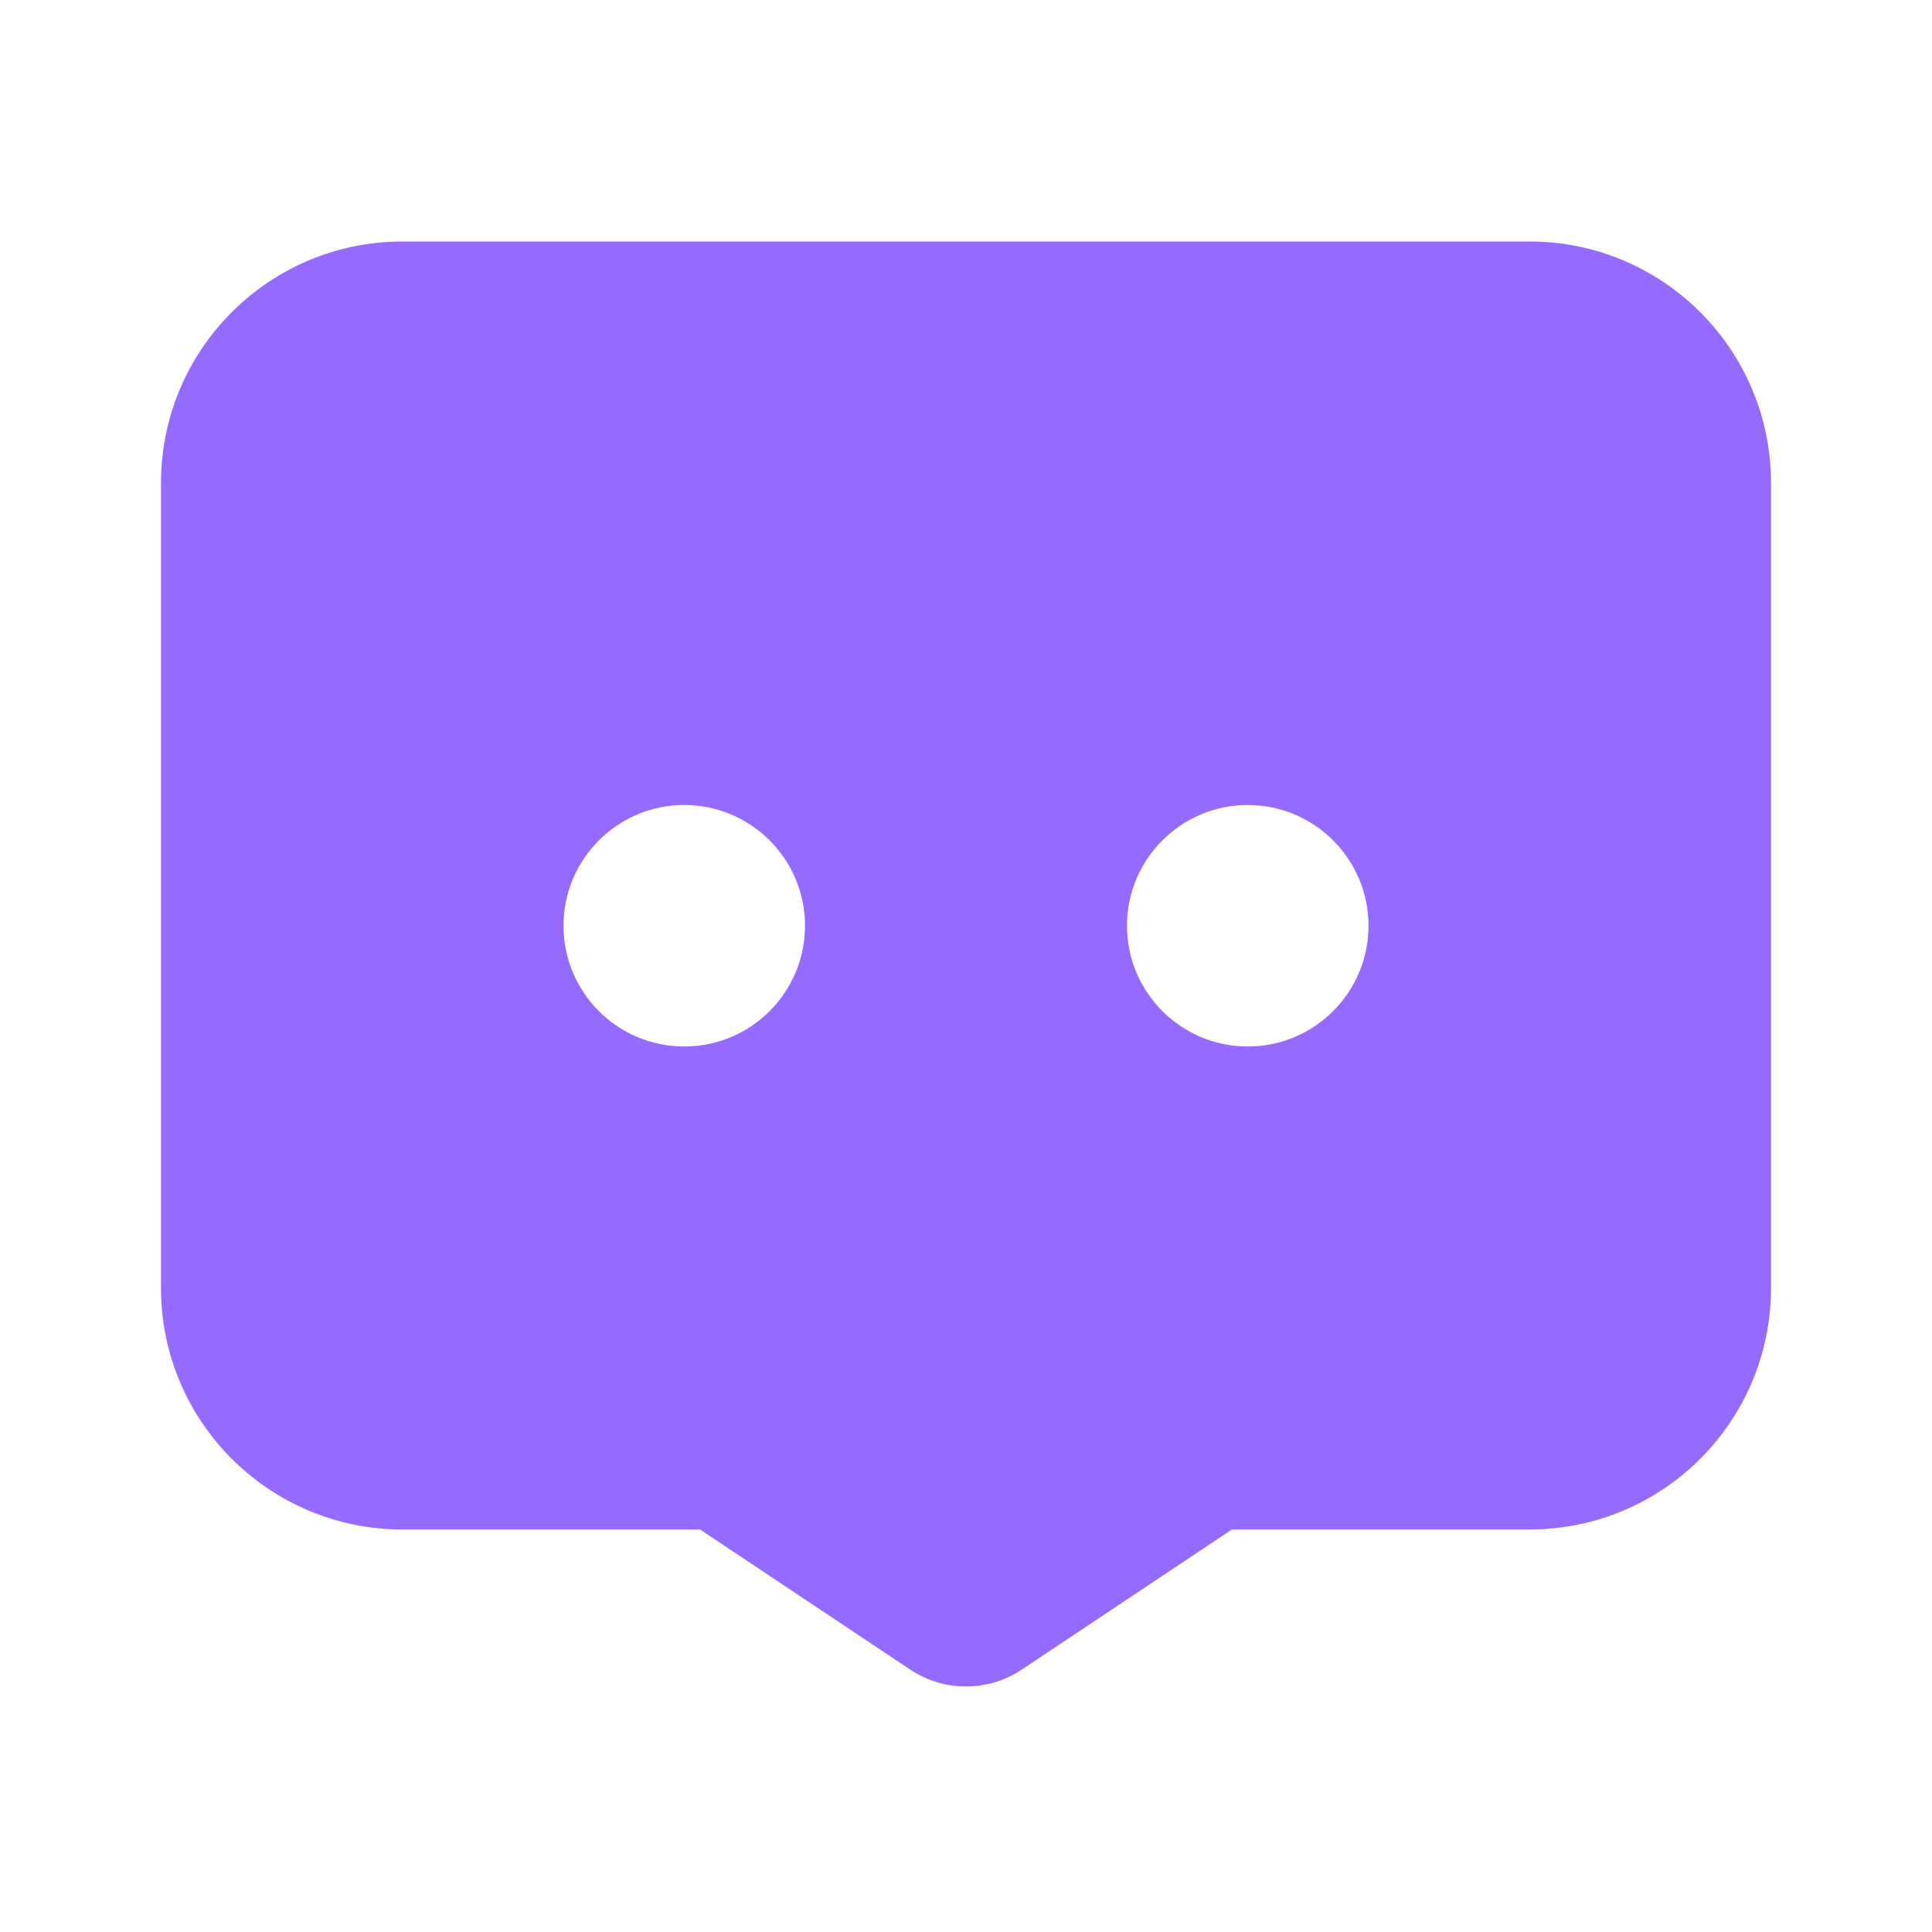 <?xml version='1.0' encoding='UTF-8'?>
<svg width='24px' height='24px' viewBox='0 0 24 24' version='1.1'
    xmlns='http://www.w3.org/2000/svg'
    xmlns:xlink='http://www.w3.org/1999/xlink'>
    <title>message_1_fill</title>
    <g id='页面-1' stroke='none' stroke-width='1' fill='none' fill-rule='evenodd'>
        <g id='Contact' transform='translate(-288, -48)' fill-rule='nonzero'>
            <g id='message_1_fill' transform='translate(288, 48)'>
                <path d='M19,3 C20.657,3 22,4.343 22,6 L22,16 C22,17.657 20.657,19 19,19 L15.303,19 L12.693,20.74 C12.274,21.02 11.726,21.02 11.307,20.74 L8.697,19 L5,19 C3.343,19 2,17.657 2,16 L2,6 C2,4.343 3.343,3 5,3 L19,3 Z M8.5,10 C7.672,10 7,10.672 7,11.5 C7,12.328 7.672,13 8.5,13 C9.328,13 10,12.328 10,11.5 C10,10.672 9.328,10 8.5,10 Z M15.5,10 C14.672,10 14,10.672 14,11.5 C14,12.328 14.672,13 15.5,13 C16.328,13 17,12.328 17,11.5 C17,10.672 16.328,10 15.5,10 Z' id='形状' fill='#956AFFFF'></path>
            </g>
        </g>
    </g>
</svg>